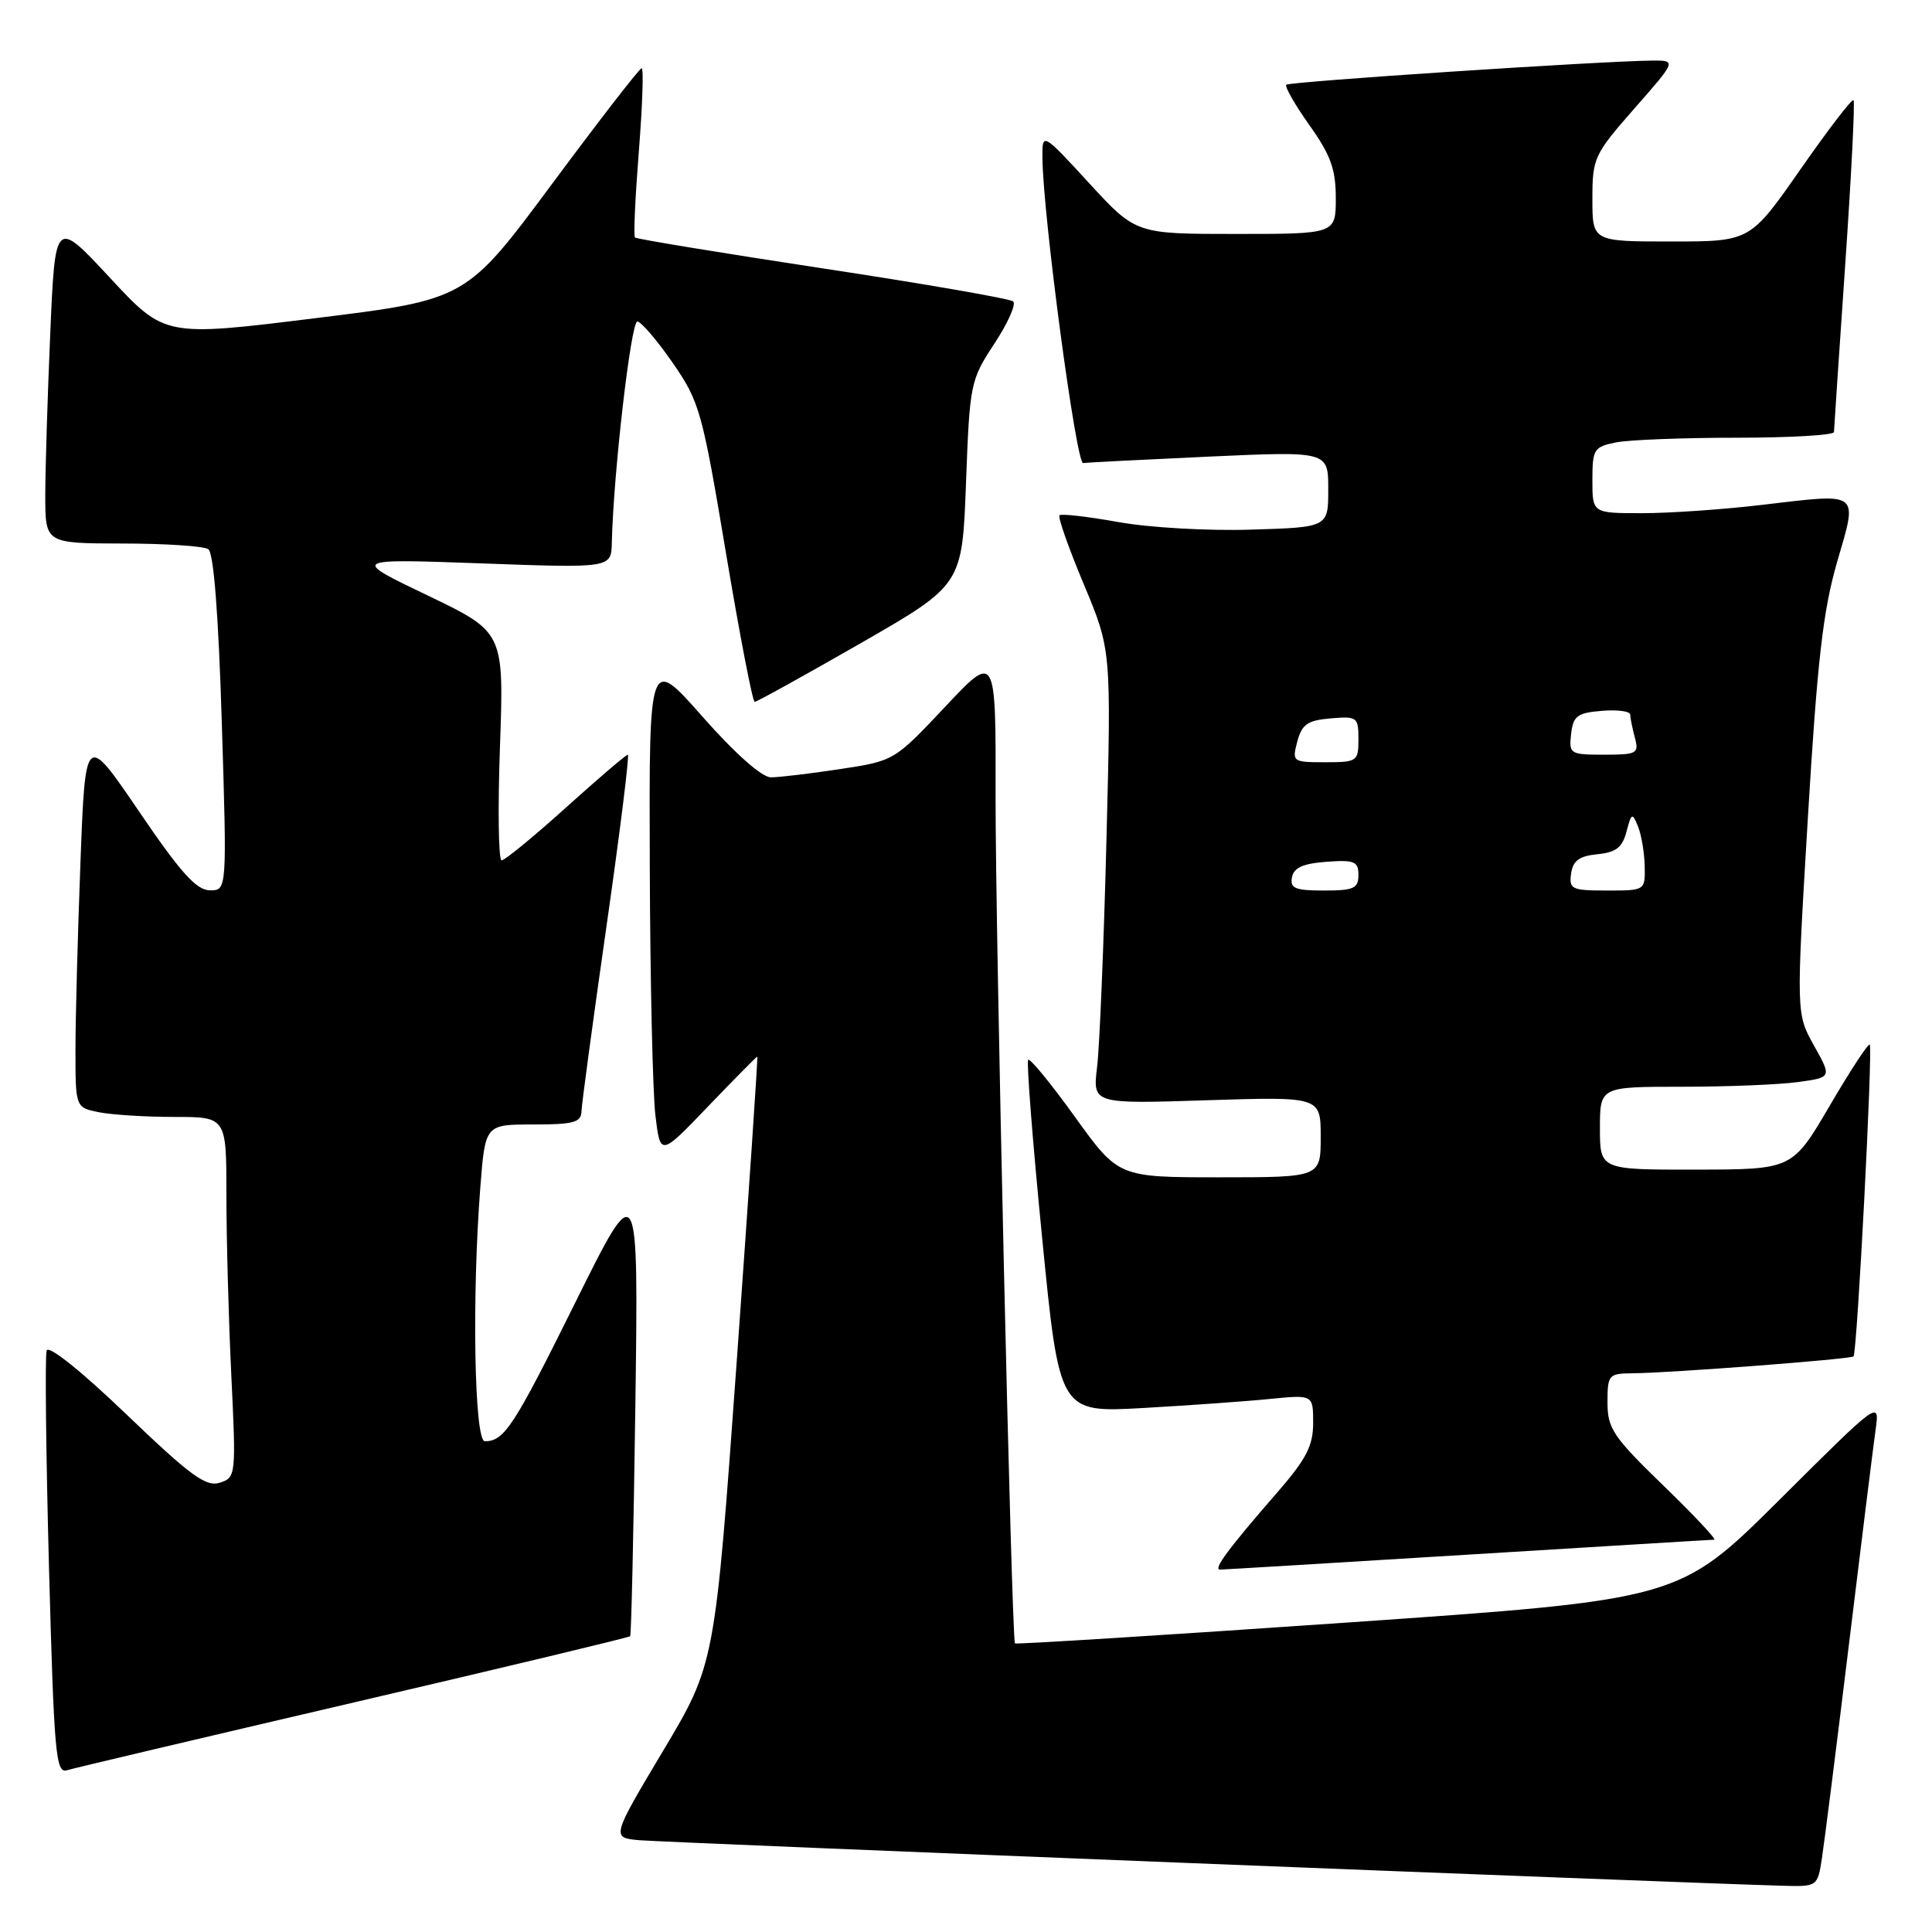 <?xml version="1.0" encoding="UTF-8" standalone="no"?>
<!DOCTYPE svg PUBLIC "-//W3C//DTD SVG 1.1//EN" "http://www.w3.org/Graphics/SVG/1.1/DTD/svg11.dtd" >
<svg xmlns="http://www.w3.org/2000/svg" xmlns:xlink="http://www.w3.org/1999/xlink" version="1.1" viewBox="0 0 256 256">
 <g >
 <path fill="currentColor"
d=" M 241.41 246.25 C 241.73 244.19 243.34 231.47 244.98 218.00 C 246.62 204.53 248.21 191.70 248.52 189.50 C 249.08 185.50 249.08 185.50 235.79 198.73 C 222.50 211.95 222.50 211.95 178.59 214.99 C 154.45 216.66 134.60 217.90 134.49 217.76 C 134.04 217.16 131.88 122.92 131.92 105.50 C 131.96 86.50 131.96 86.50 125.23 93.66 C 118.51 100.80 118.49 100.82 111.31 101.91 C 107.35 102.51 103.23 103.00 102.15 103.00 C 100.95 103.00 97.43 99.88 93.09 94.97 C 86.00 86.93 86.00 86.93 86.10 114.72 C 86.15 130.00 86.49 144.91 86.85 147.85 C 87.50 153.21 87.50 153.21 93.83 146.60 C 97.32 142.97 100.25 140.00 100.35 140.00 C 100.44 140.00 99.22 158.11 97.63 180.25 C 94.73 220.50 94.73 220.50 87.86 232.00 C 81.00 243.50 81.00 243.50 84.75 243.84 C 87.97 244.13 223.03 249.51 236.16 249.87 C 240.81 250.00 240.83 249.99 241.41 246.25 Z  M 46.86 225.59 C 66.86 220.93 83.35 216.97 83.50 216.81 C 83.65 216.64 83.96 202.82 84.19 186.11 C 84.60 155.72 84.60 155.72 76.23 172.59 C 68.08 189.04 66.83 190.95 64.25 190.98 C 62.85 191.00 62.51 171.95 63.65 157.25 C 64.30 149.00 64.30 149.00 70.65 149.00 C 76.01 149.00 77.01 148.73 77.05 147.25 C 77.08 146.29 78.57 135.26 80.36 122.75 C 82.15 110.24 83.43 100.00 83.19 100.00 C 82.96 100.00 79.27 103.15 75.00 107.00 C 70.73 110.85 66.89 114.00 66.47 114.00 C 66.05 114.00 65.95 107.20 66.25 98.88 C 66.78 83.76 66.78 83.76 56.64 78.89 C 46.50 74.03 46.50 74.03 63.75 74.65 C 81.00 75.28 81.00 75.28 81.07 71.89 C 81.28 62.75 83.61 42.51 84.46 42.60 C 84.98 42.66 87.10 45.13 89.15 48.10 C 92.70 53.23 93.05 54.49 96.19 73.25 C 98.01 84.11 99.72 93.00 100.00 93.00 C 100.28 93.00 106.58 89.51 114.01 85.25 C 127.50 77.50 127.50 77.50 128.00 64.00 C 128.49 50.82 128.58 50.38 131.75 45.55 C 133.54 42.83 134.67 40.31 134.25 39.94 C 133.84 39.58 122.48 37.60 109.00 35.56 C 95.53 33.51 84.34 31.67 84.14 31.47 C 83.93 31.27 84.17 26.13 84.65 20.05 C 85.13 13.97 85.30 9.02 85.02 9.04 C 84.73 9.06 79.39 15.96 73.14 24.38 C 61.78 39.69 61.78 39.69 41.80 42.16 C 21.83 44.63 21.83 44.63 14.57 36.81 C 7.31 29.00 7.31 29.00 6.66 44.16 C 6.30 52.50 6.00 62.17 6.00 65.66 C 6.00 72.00 6.00 72.00 16.25 72.02 C 21.89 72.02 27.00 72.36 27.60 72.77 C 28.31 73.24 28.95 81.39 29.39 95.75 C 30.08 118.00 30.08 118.00 27.79 117.97 C 26.02 117.95 23.90 115.59 18.41 107.50 C 11.31 97.07 11.31 97.07 10.66 114.29 C 10.30 123.75 10.00 134.93 10.00 139.12 C 10.00 146.75 10.00 146.75 13.12 147.38 C 14.84 147.72 19.34 148.00 23.12 148.00 C 30.00 148.00 30.00 148.00 30.00 158.34 C 30.00 164.03 30.29 174.78 30.65 182.23 C 31.29 195.56 31.26 195.78 29.11 196.47 C 27.28 197.05 25.21 195.52 16.76 187.42 C 10.78 181.68 6.43 178.20 6.18 178.95 C 5.95 179.65 6.09 192.56 6.49 207.64 C 7.16 232.36 7.39 235.01 8.86 234.57 C 9.76 234.29 26.86 230.26 46.86 225.59 Z  M 194.50 206.00 C 212.10 204.92 226.79 204.02 227.14 204.02 C 227.50 204.01 224.46 200.77 220.39 196.83 C 213.74 190.38 213.00 189.28 213.00 185.83 C 213.00 182.18 213.15 182.00 216.25 181.97 C 221.27 181.93 245.24 180.10 245.60 179.73 C 246.08 179.26 248.18 138.84 247.75 138.42 C 247.55 138.22 245.17 141.86 242.45 146.51 C 237.50 154.96 237.50 154.96 224.75 154.98 C 212.00 155.00 212.00 155.00 212.00 149.50 C 212.00 144.00 212.00 144.00 222.86 144.00 C 228.83 144.00 235.75 143.72 238.22 143.38 C 242.73 142.77 242.73 142.77 240.36 138.54 C 238.00 134.31 238.00 134.31 239.55 108.40 C 240.80 87.53 241.56 80.93 243.42 74.49 C 246.18 64.99 246.64 65.35 233.46 66.90 C 228.34 67.51 221.20 68.00 217.58 68.00 C 211.00 68.00 211.00 68.00 211.00 63.63 C 211.00 59.52 211.20 59.21 214.13 58.62 C 215.84 58.28 223.04 58.00 230.13 58.00 C 237.21 58.00 243.01 57.66 243.01 57.25 C 243.02 56.84 243.69 46.86 244.50 35.07 C 245.31 23.29 245.81 13.48 245.60 13.27 C 245.39 13.06 242.23 17.19 238.56 22.45 C 231.90 32.00 231.90 32.00 221.45 32.00 C 211.00 32.00 211.00 32.00 211.00 26.36 C 211.00 20.94 211.22 20.47 216.58 14.36 C 222.17 8.00 222.17 8.00 218.83 8.03 C 211.88 8.11 170.85 10.81 170.44 11.23 C 170.20 11.46 171.58 13.87 173.50 16.58 C 176.32 20.54 177.00 22.42 177.00 26.25 C 177.00 31.00 177.00 31.00 163.75 31.00 C 150.50 31.00 150.50 31.00 144.30 24.25 C 138.09 17.50 138.09 17.50 138.13 21.00 C 138.21 28.63 142.60 61.49 143.52 61.36 C 144.06 61.28 151.59 60.90 160.25 60.50 C 176.00 59.79 176.00 59.79 176.00 64.83 C 176.00 69.87 176.00 69.87 165.75 70.18 C 160.07 70.36 152.22 69.91 148.16 69.17 C 144.12 68.45 140.62 68.04 140.39 68.28 C 140.15 68.51 141.60 72.63 143.61 77.42 C 147.25 86.13 147.25 86.13 146.61 111.32 C 146.26 125.17 145.70 138.70 145.37 141.39 C 144.78 146.28 144.78 146.28 159.89 145.79 C 175.00 145.31 175.00 145.31 175.00 150.65 C 175.00 156.00 175.00 156.00 161.60 156.00 C 148.20 156.00 148.20 156.00 142.44 148.00 C 139.27 143.59 136.48 140.19 136.24 140.43 C 136.00 140.67 136.83 151.29 138.09 164.03 C 140.37 187.19 140.37 187.19 151.44 186.57 C 157.52 186.22 165.09 185.69 168.25 185.37 C 174.00 184.80 174.00 184.80 174.00 188.54 C 174.00 191.57 173.10 193.32 169.25 197.75 C 162.73 205.24 160.69 208.00 161.67 207.98 C 162.12 207.98 176.90 207.08 194.50 206.00 Z  M 171.19 116.25 C 171.43 114.97 172.66 114.42 175.76 114.19 C 179.47 113.92 180.00 114.14 180.00 115.94 C 180.00 117.72 179.38 118.00 175.43 118.00 C 171.61 118.00 170.91 117.71 171.19 116.25 Z  M 208.18 115.75 C 208.42 114.04 209.26 113.43 211.66 113.19 C 214.12 112.95 214.97 112.30 215.52 110.19 C 216.18 107.70 216.29 107.65 217.04 109.50 C 217.49 110.60 217.89 112.96 217.93 114.75 C 218.00 118.00 218.00 118.00 212.93 118.00 C 208.25 118.00 207.89 117.83 208.18 115.75 Z  M 171.90 98.25 C 172.51 95.97 173.26 95.45 176.32 95.19 C 179.83 94.89 180.00 95.02 180.00 97.94 C 180.00 100.89 179.84 101.00 175.59 101.00 C 171.26 101.00 171.19 100.94 171.90 98.25 Z  M 208.18 97.25 C 208.46 94.86 208.99 94.46 212.25 94.19 C 214.31 94.02 216.01 94.24 216.01 94.69 C 216.02 95.14 216.30 96.51 216.63 97.75 C 217.19 99.85 216.92 100.00 212.55 100.00 C 208.03 100.00 207.88 99.90 208.18 97.25 Z "/>
</g>
</svg>